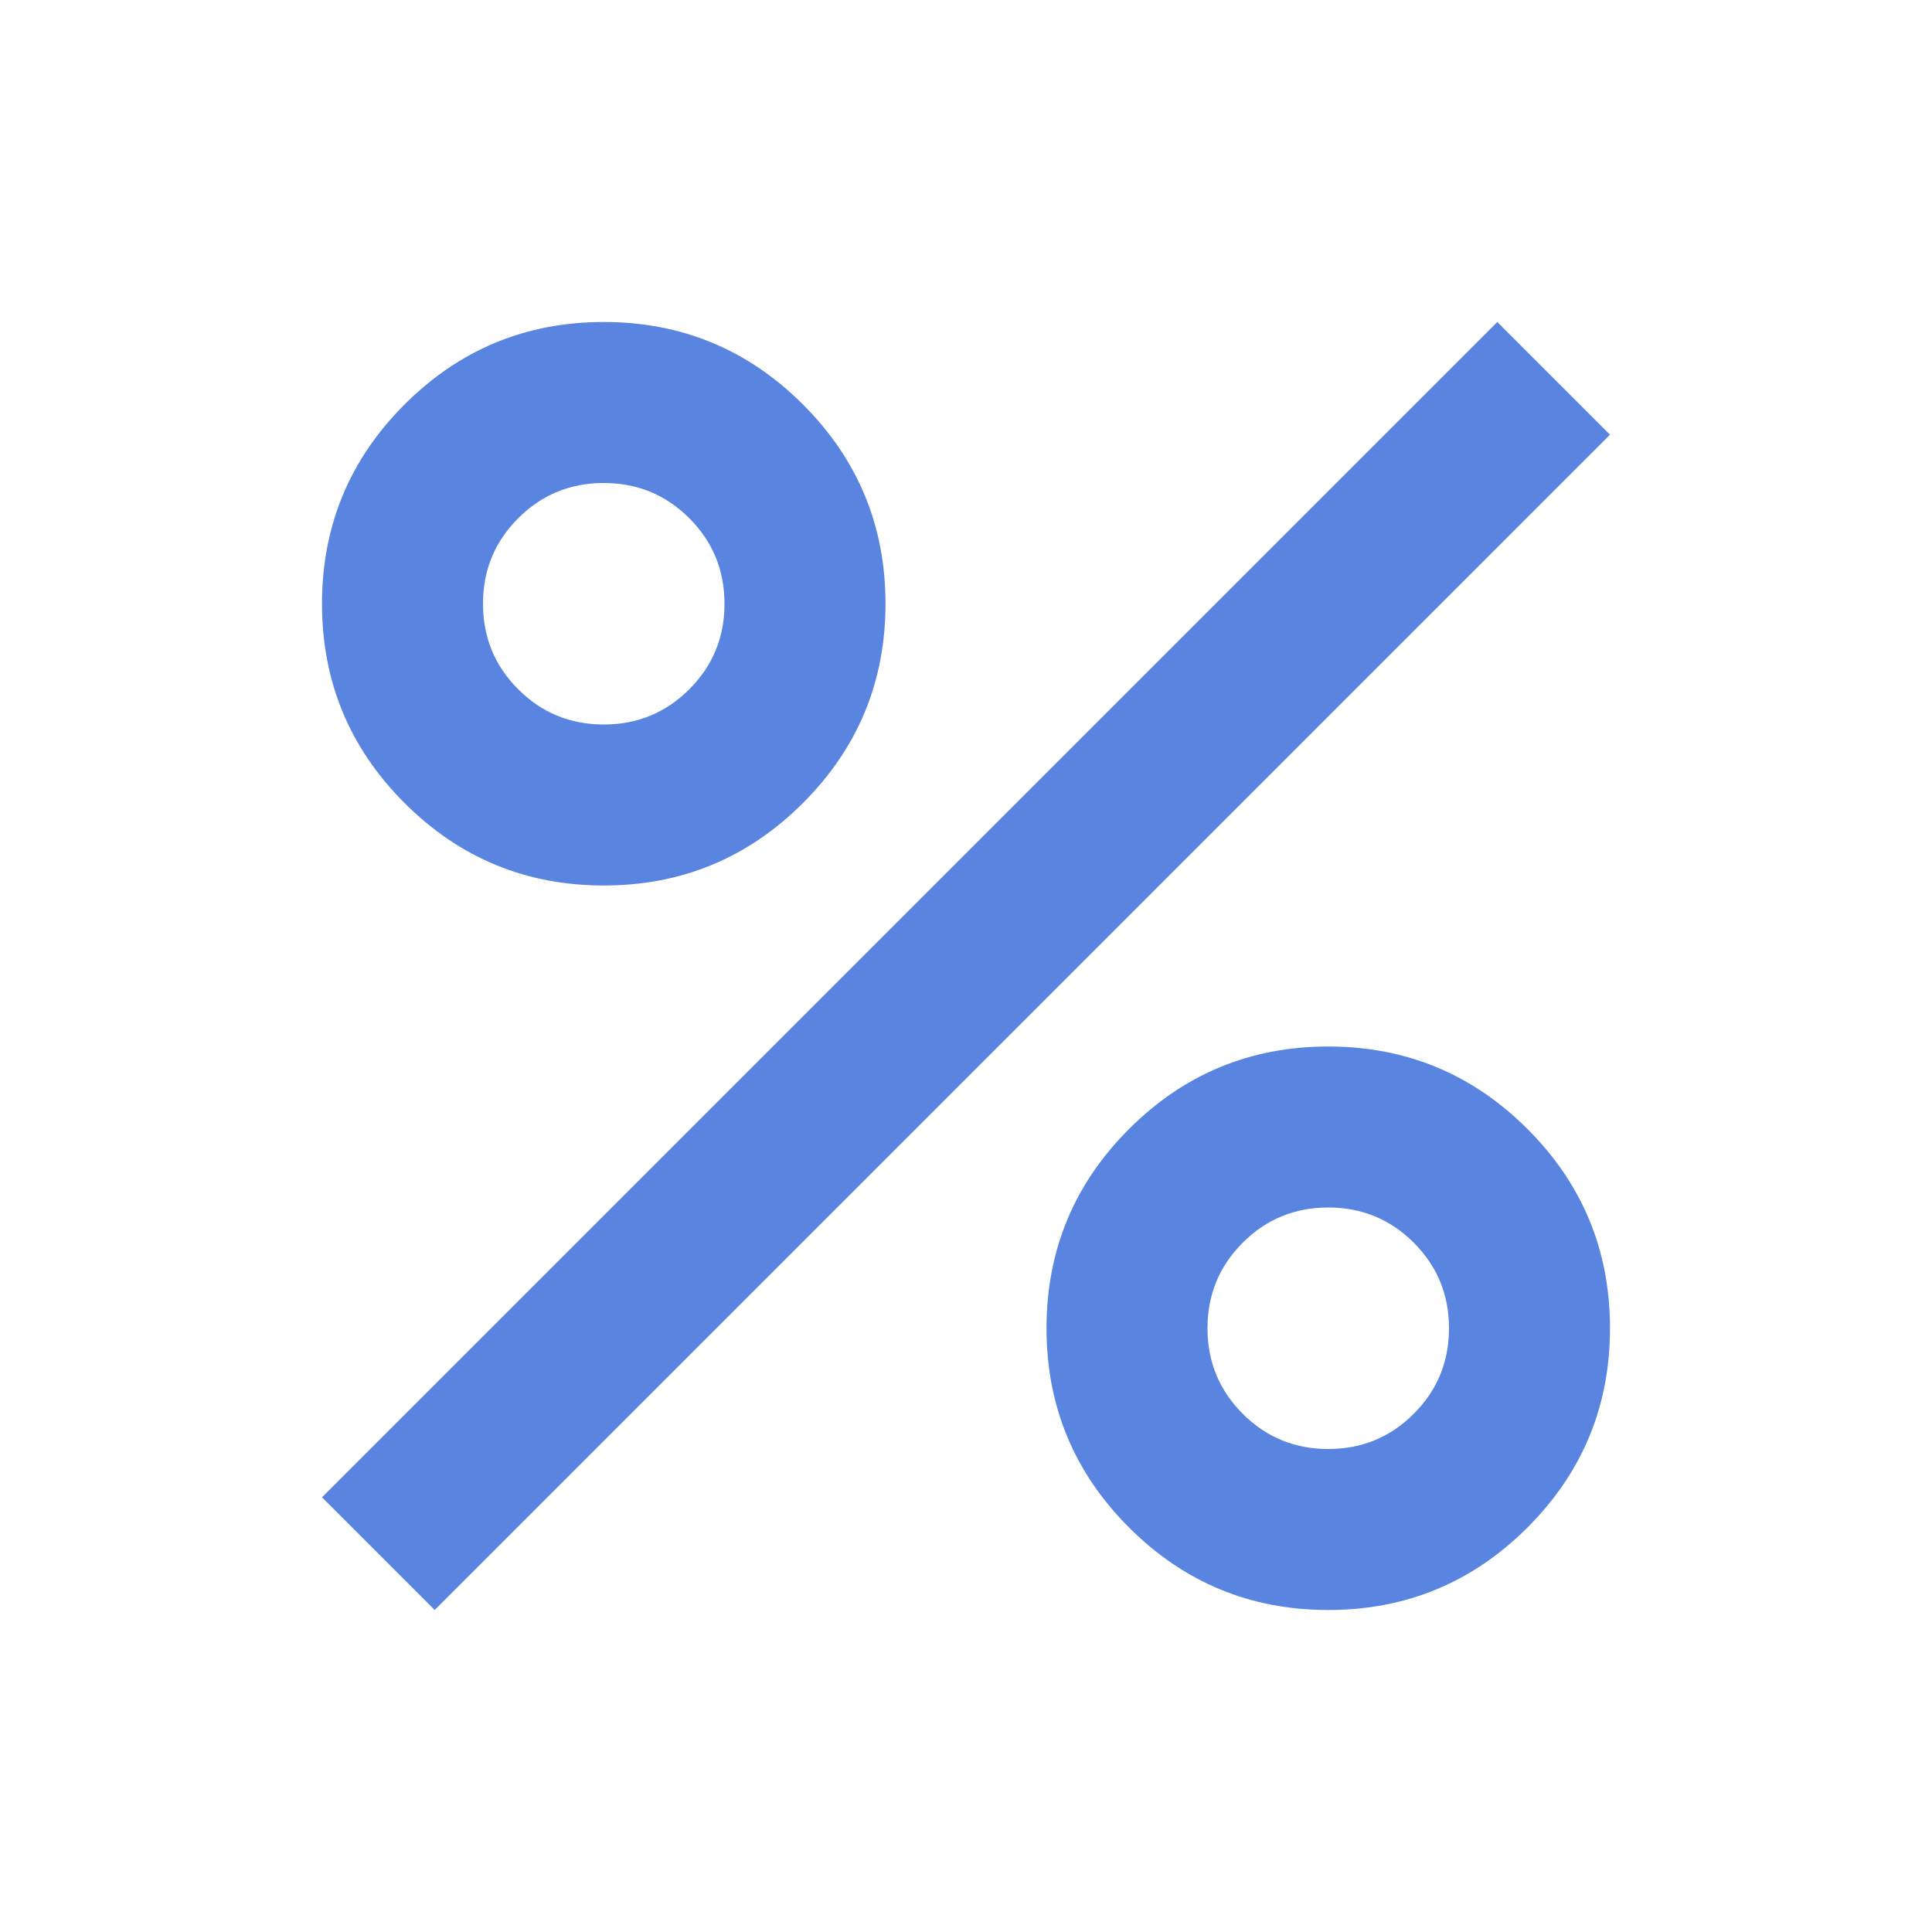 <svg xmlns="http://www.w3.org/2000/svg" height="24px" viewBox="0 -960 960 960" width="24px" fill="#5985E1"><path d="M300-520q-58 0-99-41t-41-99q0-58 41-99t99-41q58 0 99 41t41 99q0 58-41 99t-99 41Zm0-80q25 0 42.5-17.5T360-660q0-25-17.5-42.5T300-720q-25 0-42.5 17.5T240-660q0 25 17.5 42.5T300-600Zm360 440q-58 0-99-41t-41-99q0-58 41-99t99-41q58 0 99 41t41 99q0 58-41 99t-99 41Zm0-80q25 0 42.5-17.5T720-300q0-25-17.5-42.5T660-360q-25 0-42.5 17.5T600-300q0 25 17.5 42.5T660-240Zm-444 80-56-56 584-584 56 56-584 584Z"/></svg>
